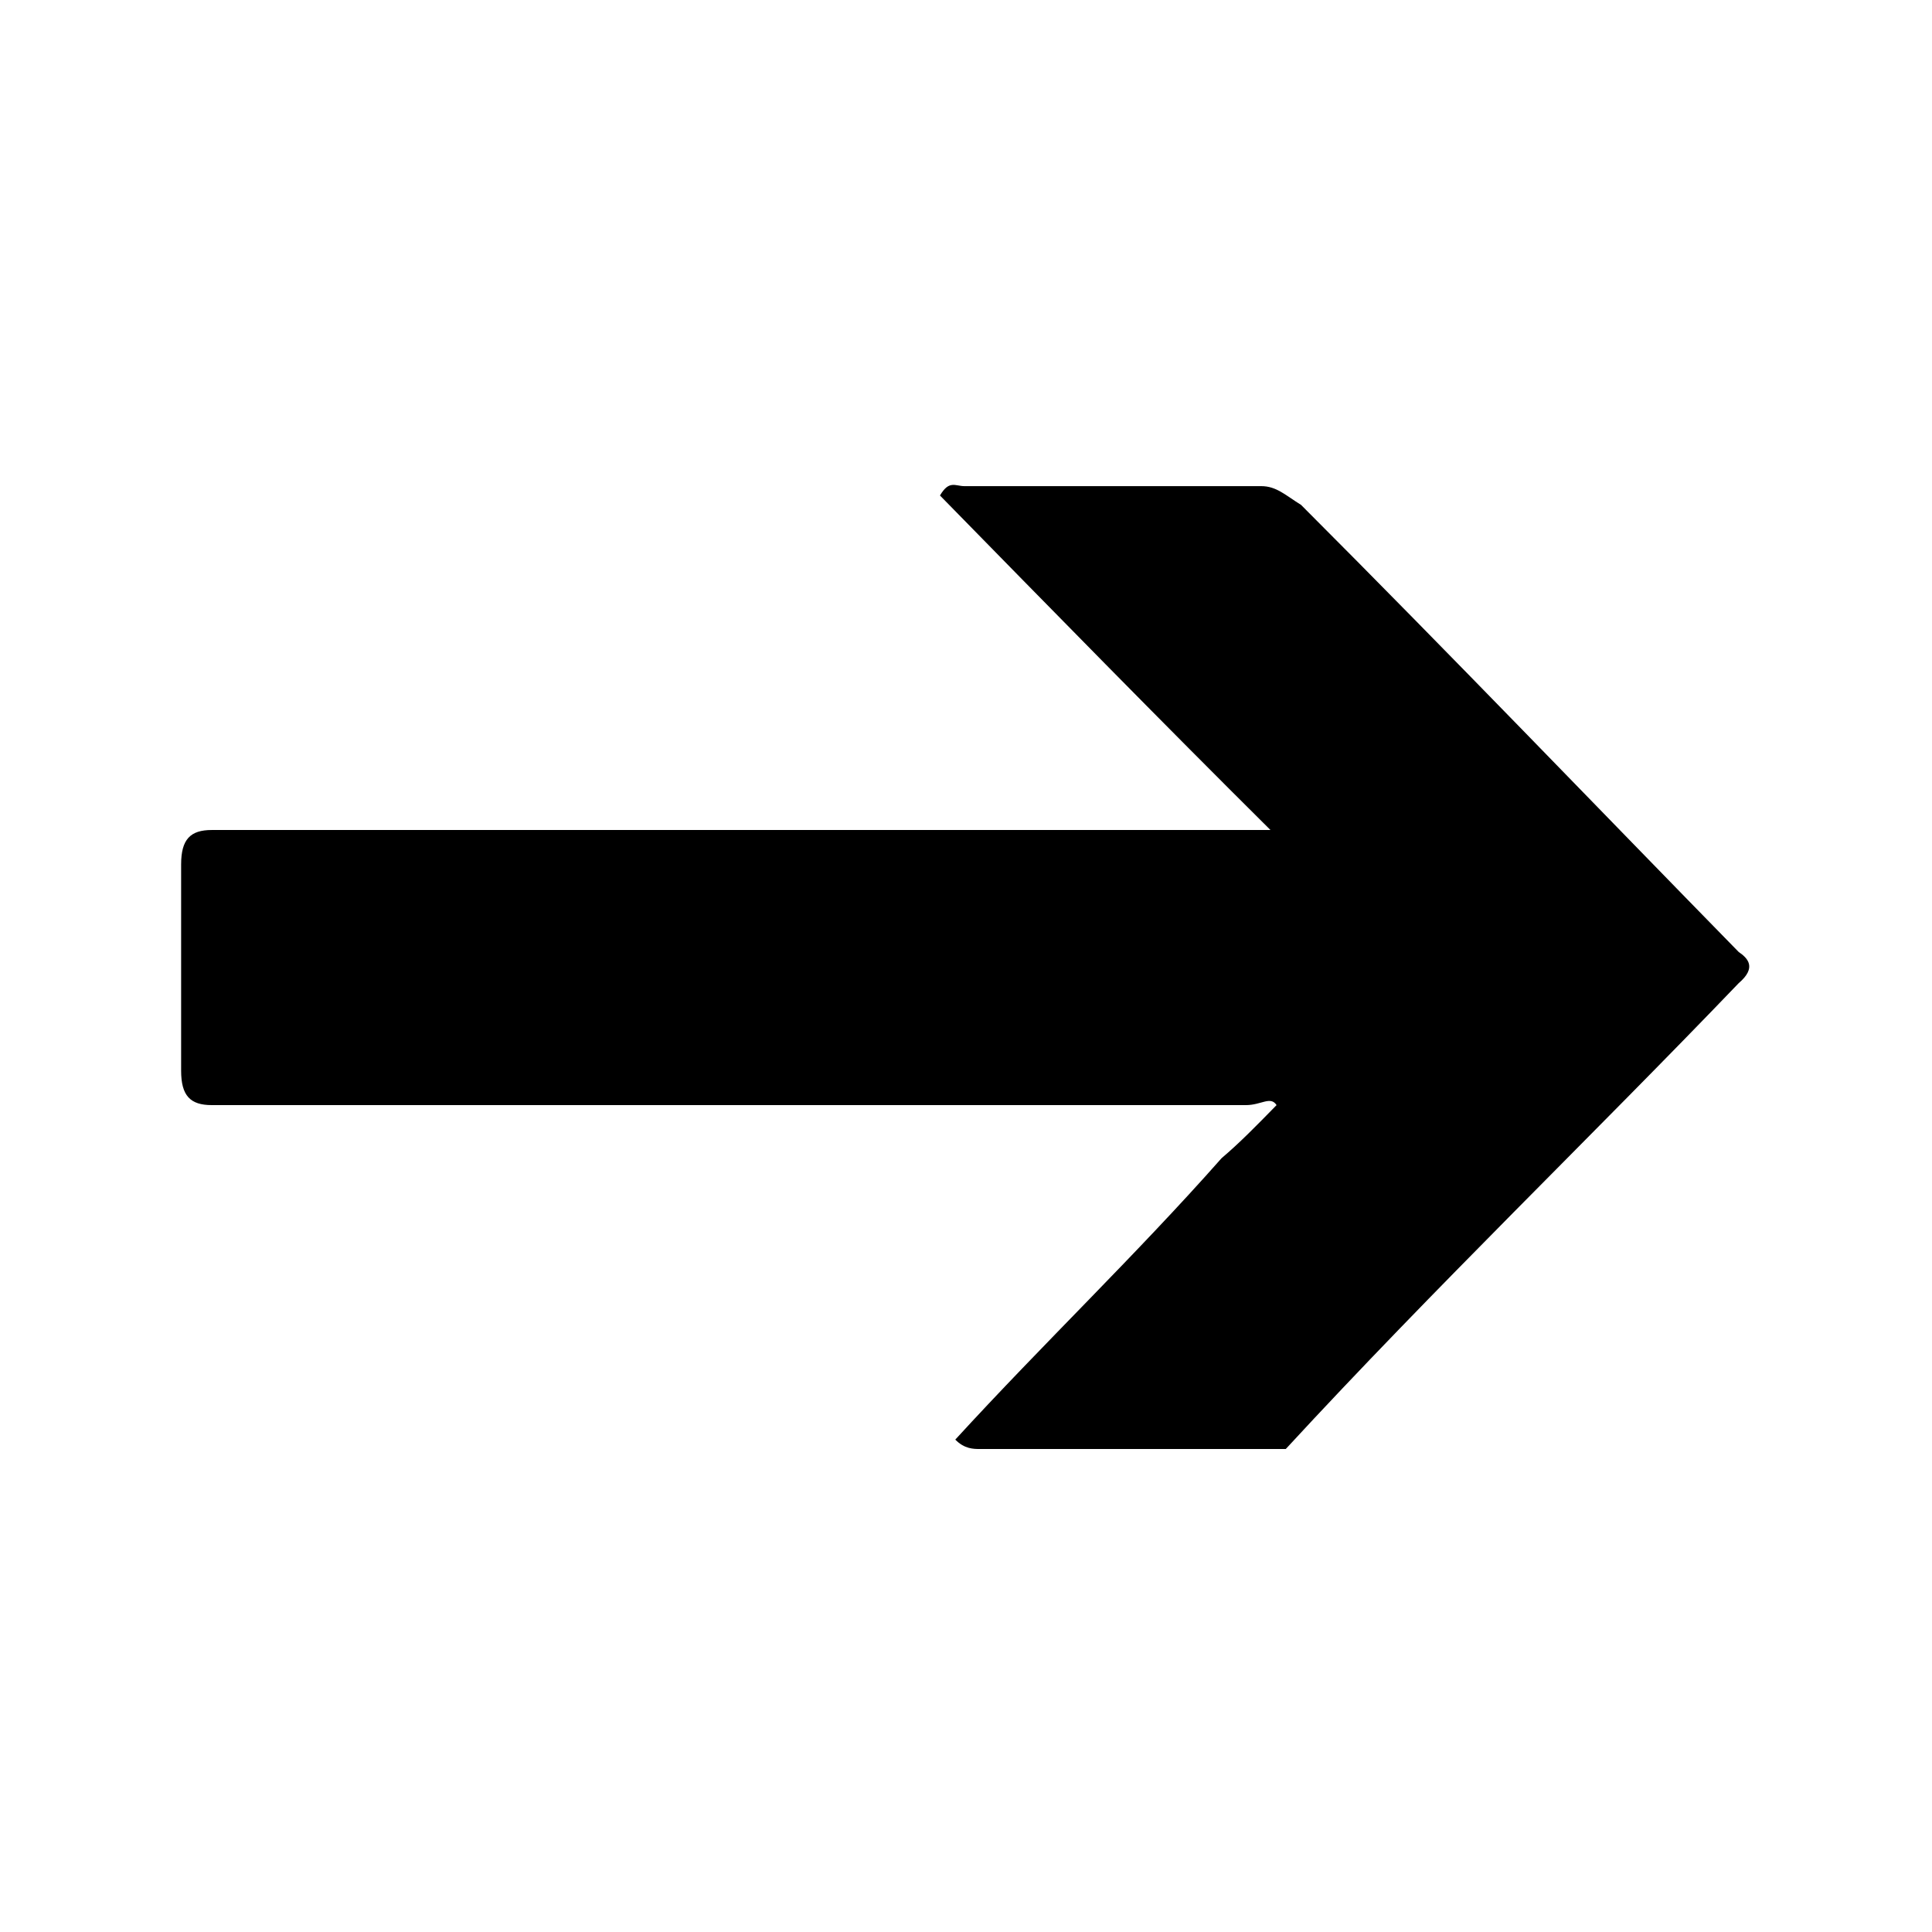 <?xml version="1.0" encoding="UTF-8"?>
<svg width="64px" height="64px" viewBox="0 0 64 64" version="1.1" xmlns="http://www.w3.org/2000/svg" xmlns:xlink="http://www.w3.org/1999/xlink">
    <!-- Generator: Sketch 52.6 (67491) - http://www.bohemiancoding.com/sketch -->
    <title>sign-arrow-right</title>
    <desc>Created with Sketch.</desc>
    <g id="sign-arrow-right" stroke="none" stroke-width="1" fill="none" fill-rule="evenodd">
        <g id="icon-sign-arrow-right" transform="translate(6, 16)" fill="#000000">
            <path d="M25.645,31.689 C28.585,28.479 31.626,25.579 34.464,22.369 C35.072,21.851 35.579,21.333 36.288,20.608 C36.086,20.298 35.782,20.608 35.275,20.608 C23.922,20.608 12.468,20.608 1.014,20.608 C0.304,20.608 0,20.298 0,19.469 C0,17.087 0,15.016 0,12.634 C0,11.806 0.304,11.495 1.014,11.495 C12.468,11.495 23.922,11.495 35.275,11.495 C35.579,11.495 35.782,11.495 36.086,11.495 C32.437,7.871 28.788,4.142 25.138,0.414 C25.442,-0.104 25.645,0.104 25.949,0.104 C29.294,0.104 32.437,0.104 35.782,0.104 C36.288,0.104 36.593,0.414 37.099,0.725 C42.066,5.696 46.932,10.77 51.595,15.534 C51.899,15.741 52.203,16.052 51.595,16.57 C46.729,21.644 41.559,26.615 36.593,32 C36.593,32 36.288,32 36.288,32 C32.943,32 29.801,32 26.456,32 C26.253,32 25.949,32 25.645,31.689 Z" id="Path"></path>
        </g>
    </g>
</svg>